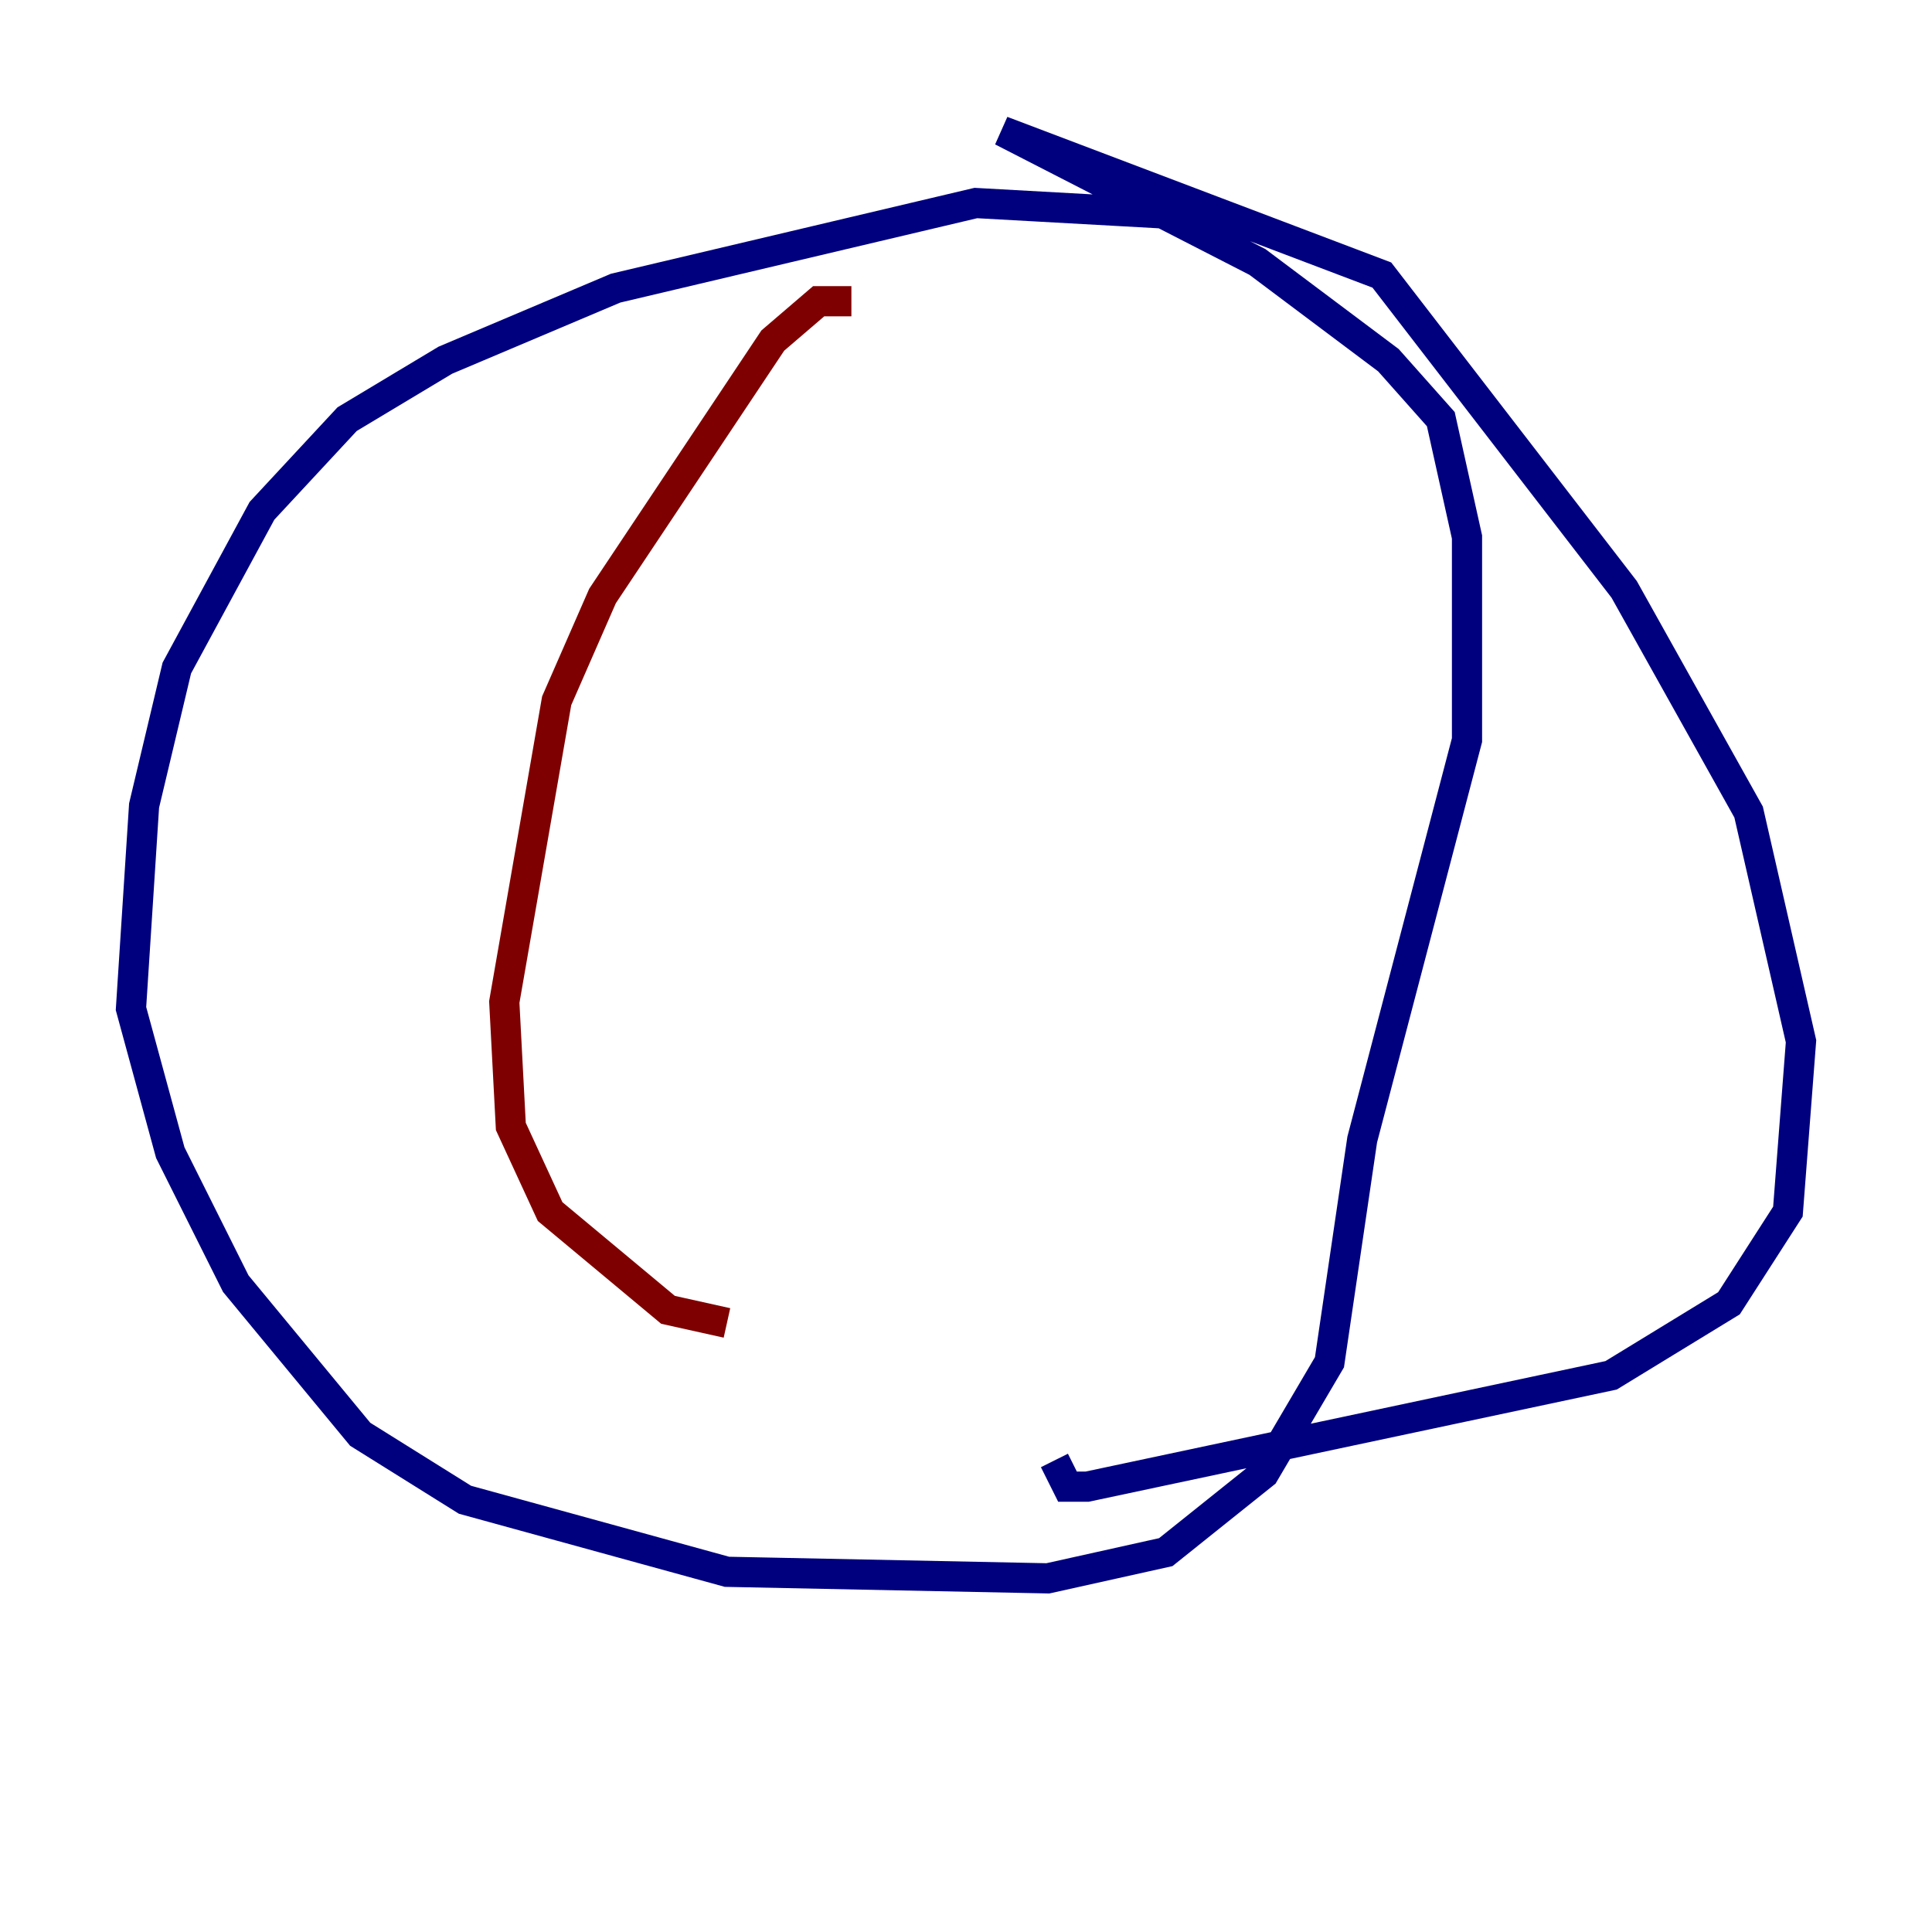 <?xml version="1.0" encoding="utf-8" ?>
<svg baseProfile="tiny" height="128" version="1.2" viewBox="0,0,128,128" width="128" xmlns="http://www.w3.org/2000/svg" xmlns:ev="http://www.w3.org/2001/xml-events" xmlns:xlink="http://www.w3.org/1999/xlink"><defs /><polyline fill="none" points="80.271,14.319 64.651,13.451 40.786,19.091 29.505,23.864 22.997,27.77 17.356,33.844 11.715,44.258 9.546,53.37 8.678,66.82 11.281,76.366 15.62,85.044 23.864,95.024 30.807,99.363 48.163,104.136 69.424,104.57 77.234,102.834 83.742,97.627 88.081,90.251 90.251,75.498 97.193,49.031 97.193,35.58 95.458,27.77 91.986,23.864 83.308,17.356 66.386,8.678 91.552,18.224 107.607,39.051 115.851,53.803 119.322,68.99 118.454,80.271 114.549,86.346 106.739,91.119 72.027,98.495 70.725,98.495 69.858,96.759" stroke="#00007f" stroke-width="2" /><polyline fill="none" points="56.407,19.959 54.237,19.959 51.2,22.563 39.919,39.485 36.881,46.427 33.41,66.386 33.844,74.63 36.447,80.271 44.258,86.78 48.163,87.647" stroke="#7f0000" stroke-width="2" /></svg>